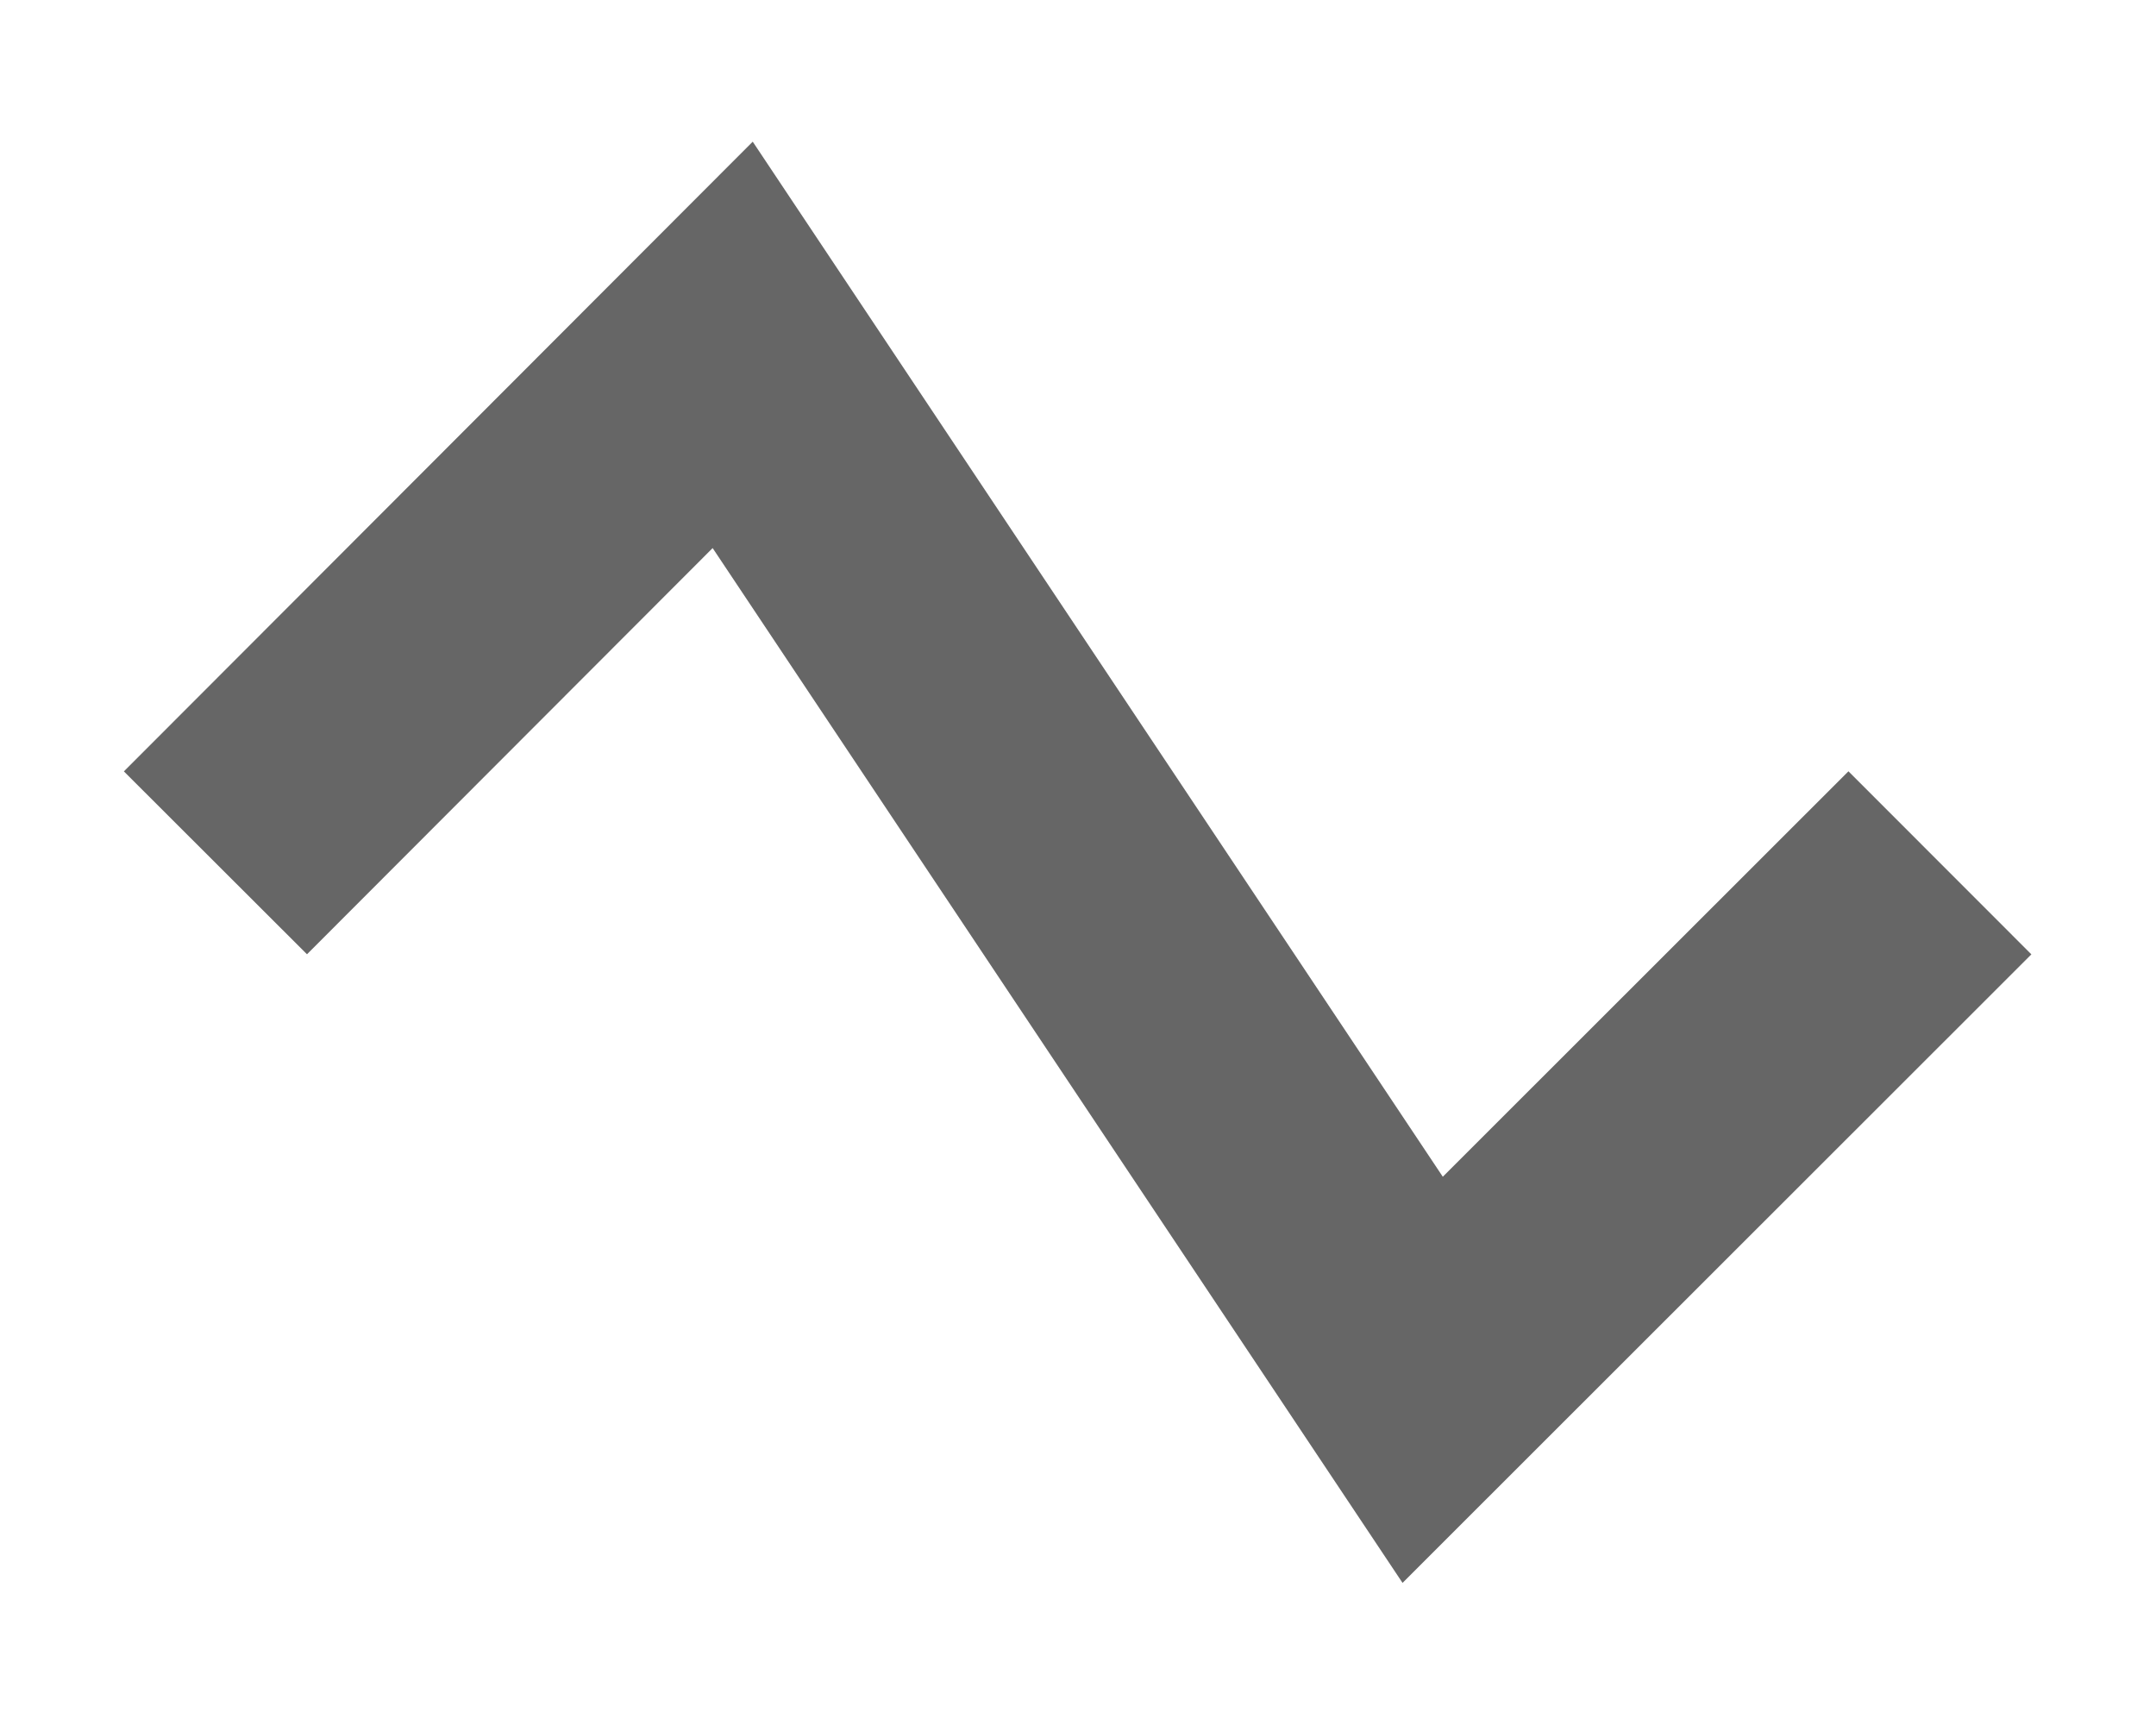 <?xml version="1.0" encoding="UTF-8" standalone="no"?>
<svg
   xmlns:dc="http://purl.org/dc/elements/1.1/"
   xmlns:cc="http://creativecommons.org/ns#"
   xmlns:rdf="http://www.w3.org/1999/02/22-rdf-syntax-ns#"
   xmlns:svg="http://www.w3.org/2000/svg"
   xmlns="http://www.w3.org/2000/svg"
   xmlns:sodipodi="http://sodipodi.sourceforge.net/DTD/sodipodi-0.dtd"
   xmlns:inkscape="http://www.inkscape.org/namespaces/inkscape"
   inkscape:export-ydpi="31.23"
   inkscape:export-xdpi="31.23"
   inkscape:export-filename="/home/alevy/graphisme/icons_score/waves/saw_on.png"
   sodipodi:docname="wave_triangle_off.svg"
   inkscape:version="1.0 (4035a4fb49, 2020-05-01)"
   id="svg8"
   version="1.1"
   viewBox="0 0 6.615 5.292"
   height="20"
   width="25">
  <defs
     id="defs2">
    <inkscape:path-effect
       lpeversion="0"
       only_selected="false"
       apply_with_weight="true"
       apply_no_weight="true"
       helper_size="0"
       steps="2"
       weight="33.333"
       is_visible="true"
       id="path-effect3719"
       effect="bspline" />
    <inkscape:path-effect
       lpeversion="0"
       only_selected="false"
       apply_with_weight="true"
       apply_no_weight="true"
       helper_size="0"
       steps="2"
       weight="33.333"
       is_visible="true"
       id="path-effect3719-9"
       effect="bspline" />
  </defs>
  <sodipodi:namedview
     inkscape:snap-bbox="true"
     inkscape:document-rotation="0"
     inkscape:window-maximized="1"
     inkscape:window-y="0"
     inkscape:window-x="0"
     inkscape:window-height="1015"
     inkscape:window-width="1920"
     units="px"
     showgrid="true"
     inkscape:current-layer="g844"
     inkscape:document-units="px"
     inkscape:cy="14.168745"
     inkscape:cx="13.828693"
     inkscape:zoom="25.600286"
     inkscape:pageshadow="2"
     inkscape:pageopacity="0.0"
     borderopacity="1.0"
     bordercolor="#666666"
     pagecolor="#ffffff"
     id="base"
     inkscape:snap-global="false">
    <inkscape:grid
       id="grid875"
       type="xygrid" />
  </sodipodi:namedview>
  <g
     inkscape:label="sin_on"
     inkscape:groupmode="layer"
     id="g844"
     transform="translate(-79.935,-73.124)"
     style="display:inline">
    <path
       style="fill:none;stroke:#666666;stroke-width:0.794;stroke-linecap:butt;stroke-linejoin:miter;stroke-miterlimit:4;stroke-dasharray:none;stroke-opacity:1"
       d="m 80.596,75.771 1.587,-1.589 2.117,3.175 1.587,-1.586"
       id="path26"
       sodipodi:nodetypes="cccc" />
  </g>
</svg>
